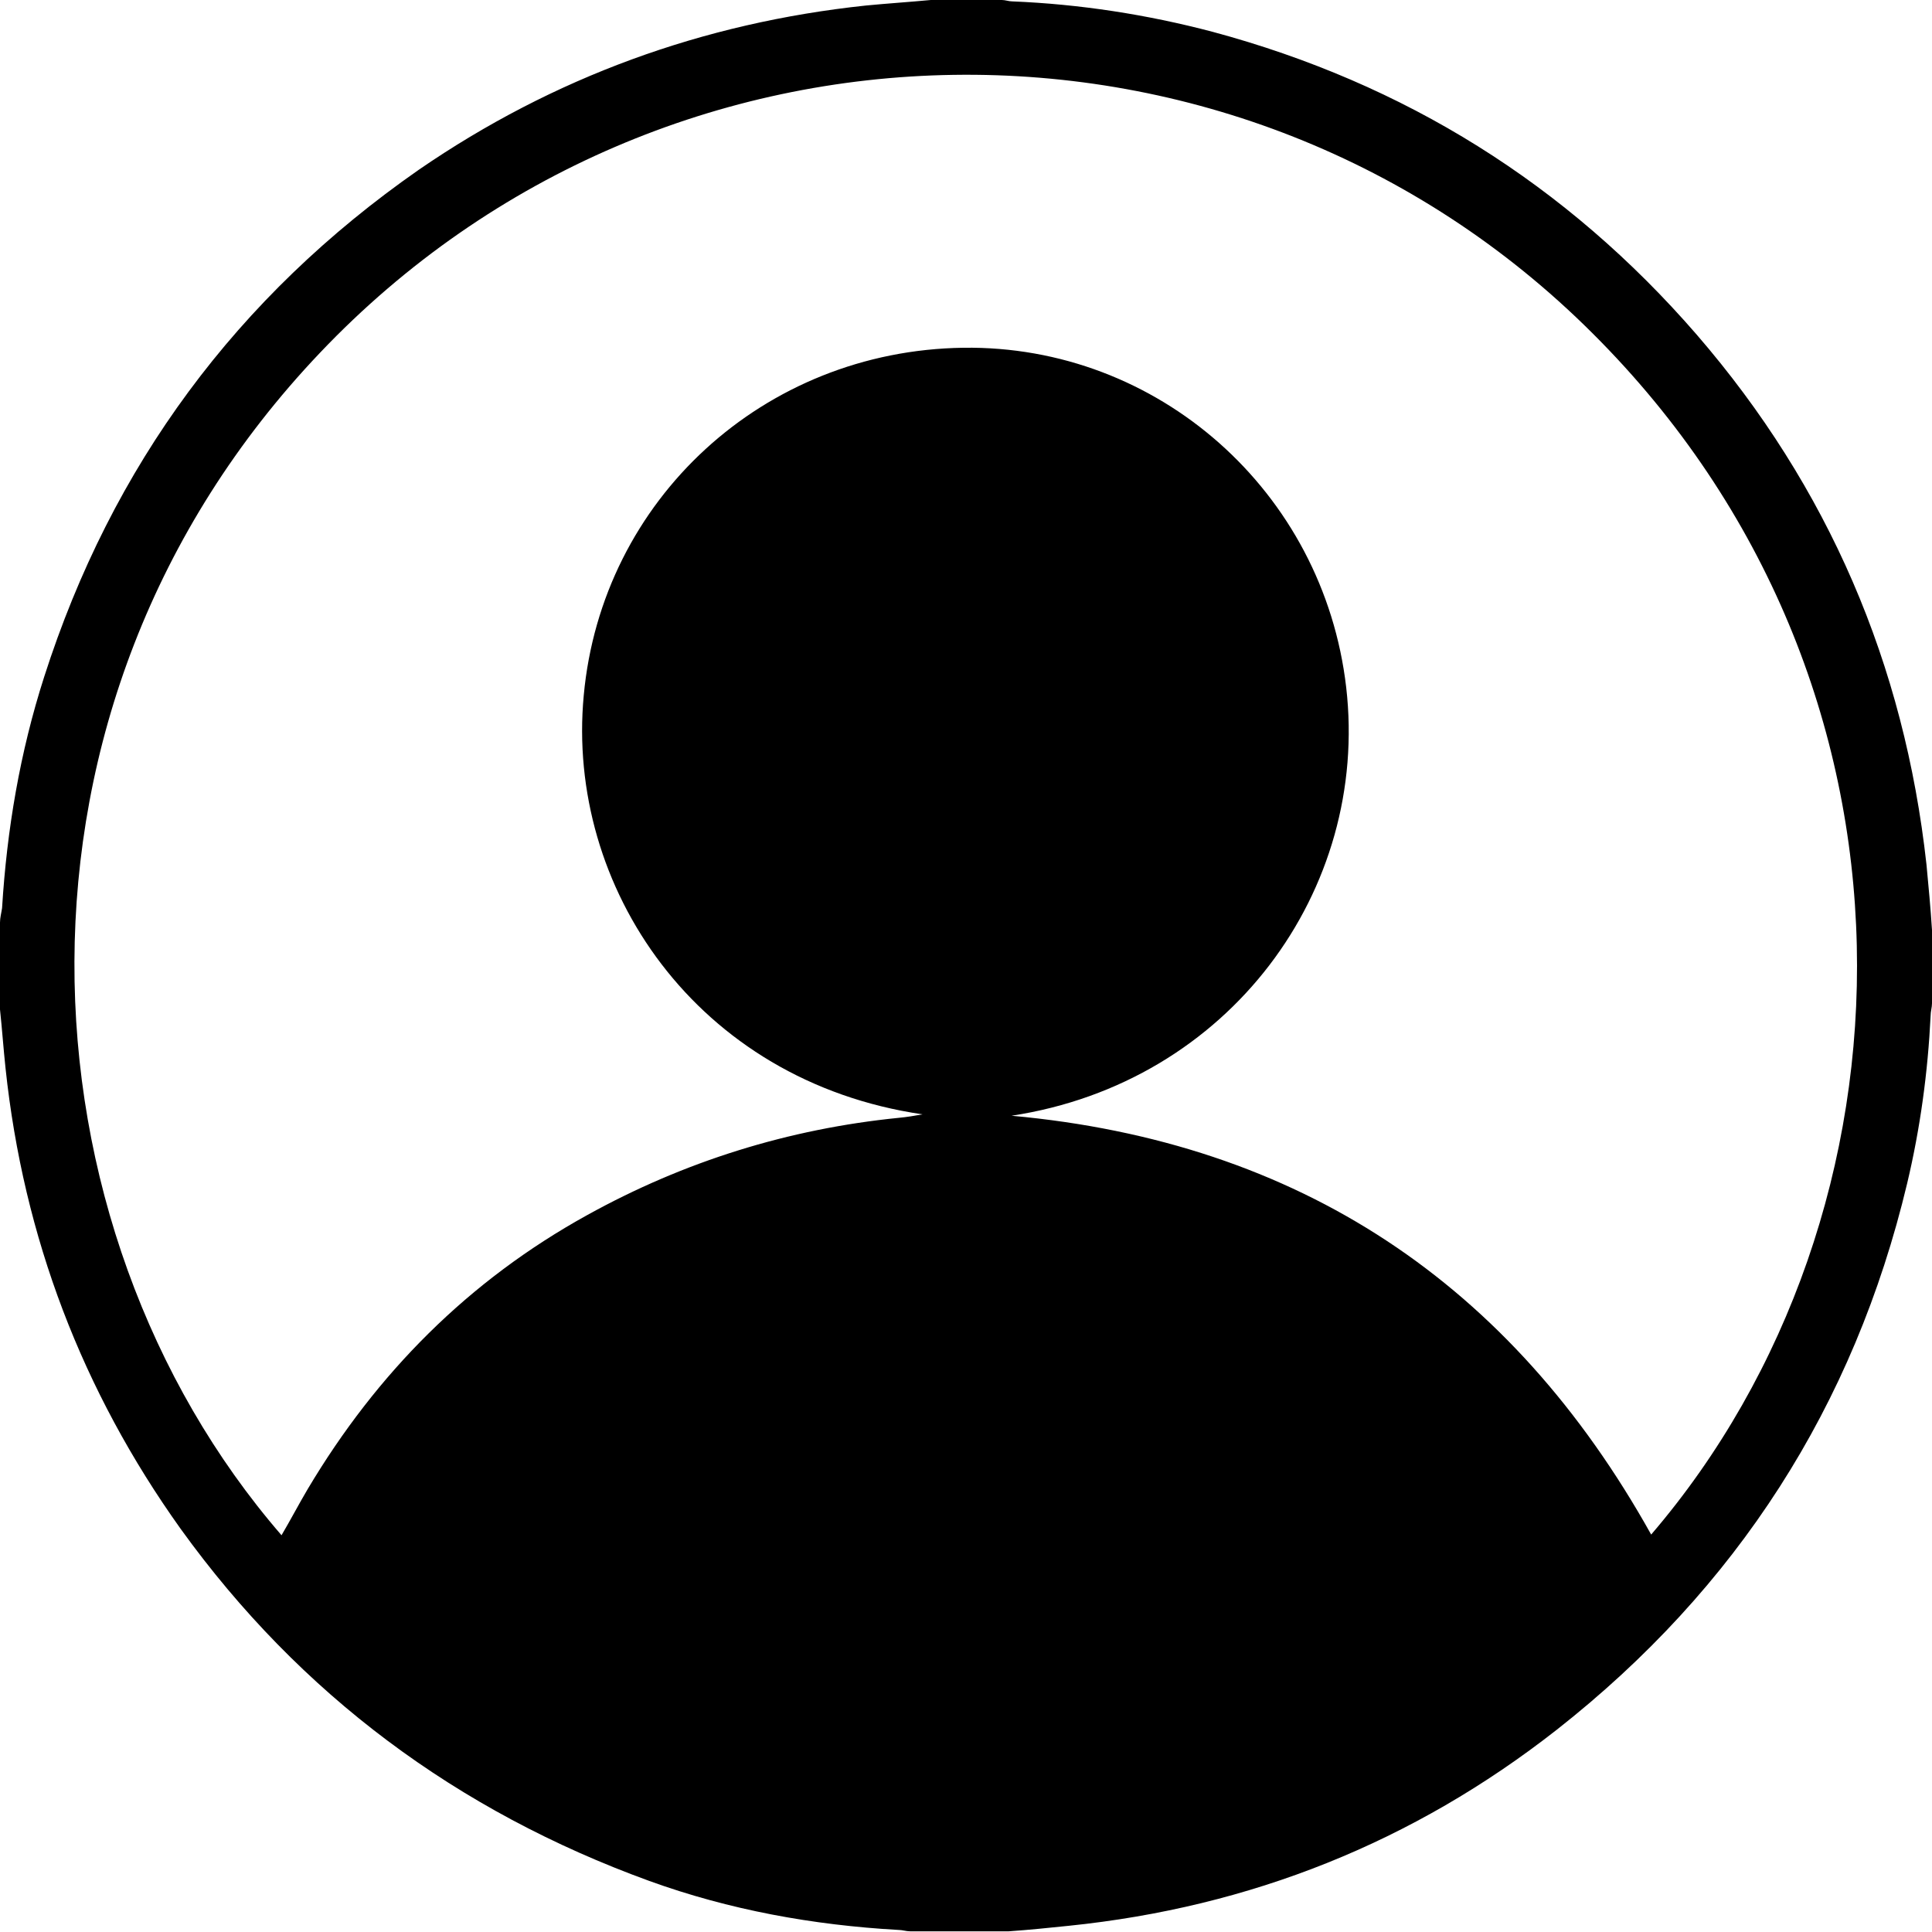 <?xml version="1.0" encoding="UTF-8"?>
<svg id="Layer_2" data-name="Layer 2" xmlns="http://www.w3.org/2000/svg" viewBox="0 0 28 28">
  <defs>
    <style>
      .cls-1 {
        stroke-width: 0px;
      }
    </style>
  </defs>
  <g id="Layer_1-2" data-name="Layer 1">
    <path class="cls-1" d="m13.49,0c.34,0,.69,0,1.03,0,.05,0,.1.02.15.02.98.04,1.95.19,2.9.44,2.79.75,5.13,2.21,7.02,4.39,1.91,2.21,3.01,4.78,3.33,7.68.03.32.06.63.08.95v1.06c0,.06-.02.12-.02.18-.04.82-.15,1.63-.34,2.43-.77,3.23-2.47,5.87-5.08,7.92-2.08,1.63-4.44,2.57-7.07,2.84-.29.03-.58.06-.87.08h-1.43c-.06,0-.11-.02-.17-.02-1.24-.07-2.45-.29-3.61-.71-2.78-1.01-5.06-2.7-6.79-5.1C1.19,20.16.34,17.93.08,15.48.05,15.2.03,14.91,0,14.63c0-.42,0-.84,0-1.26,0-.07.02-.14.03-.21.07-1.14.26-2.26.61-3.35.98-3.06,2.79-5.51,5.43-7.35C8.02,1.12,10.19.33,12.55.08,12.86.05,13.17.03,13.49,0Zm10.44,22.24c3.98-4.64,4.25-12.33-.85-17.41C17.97-.27,9.64-.15,4.64,5.11-.25,10.25.22,17.79,4.08,22.25c.13-.22.25-.45.38-.67,1-1.68,2.33-3.02,4.05-3.97,1.41-.78,2.92-1.25,4.52-1.41.11-.01.23-.03.34-.05-3.28-.48-5.17-3.3-4.91-6.07.26-2.84,2.61-5,5.5-5.04,2.82-.04,5.22,2.08,5.55,4.92.34,2.94-1.69,5.73-4.85,6.21,4.17.38,7.24,2.43,9.27,6.07Z"/>
  </g>
</svg>